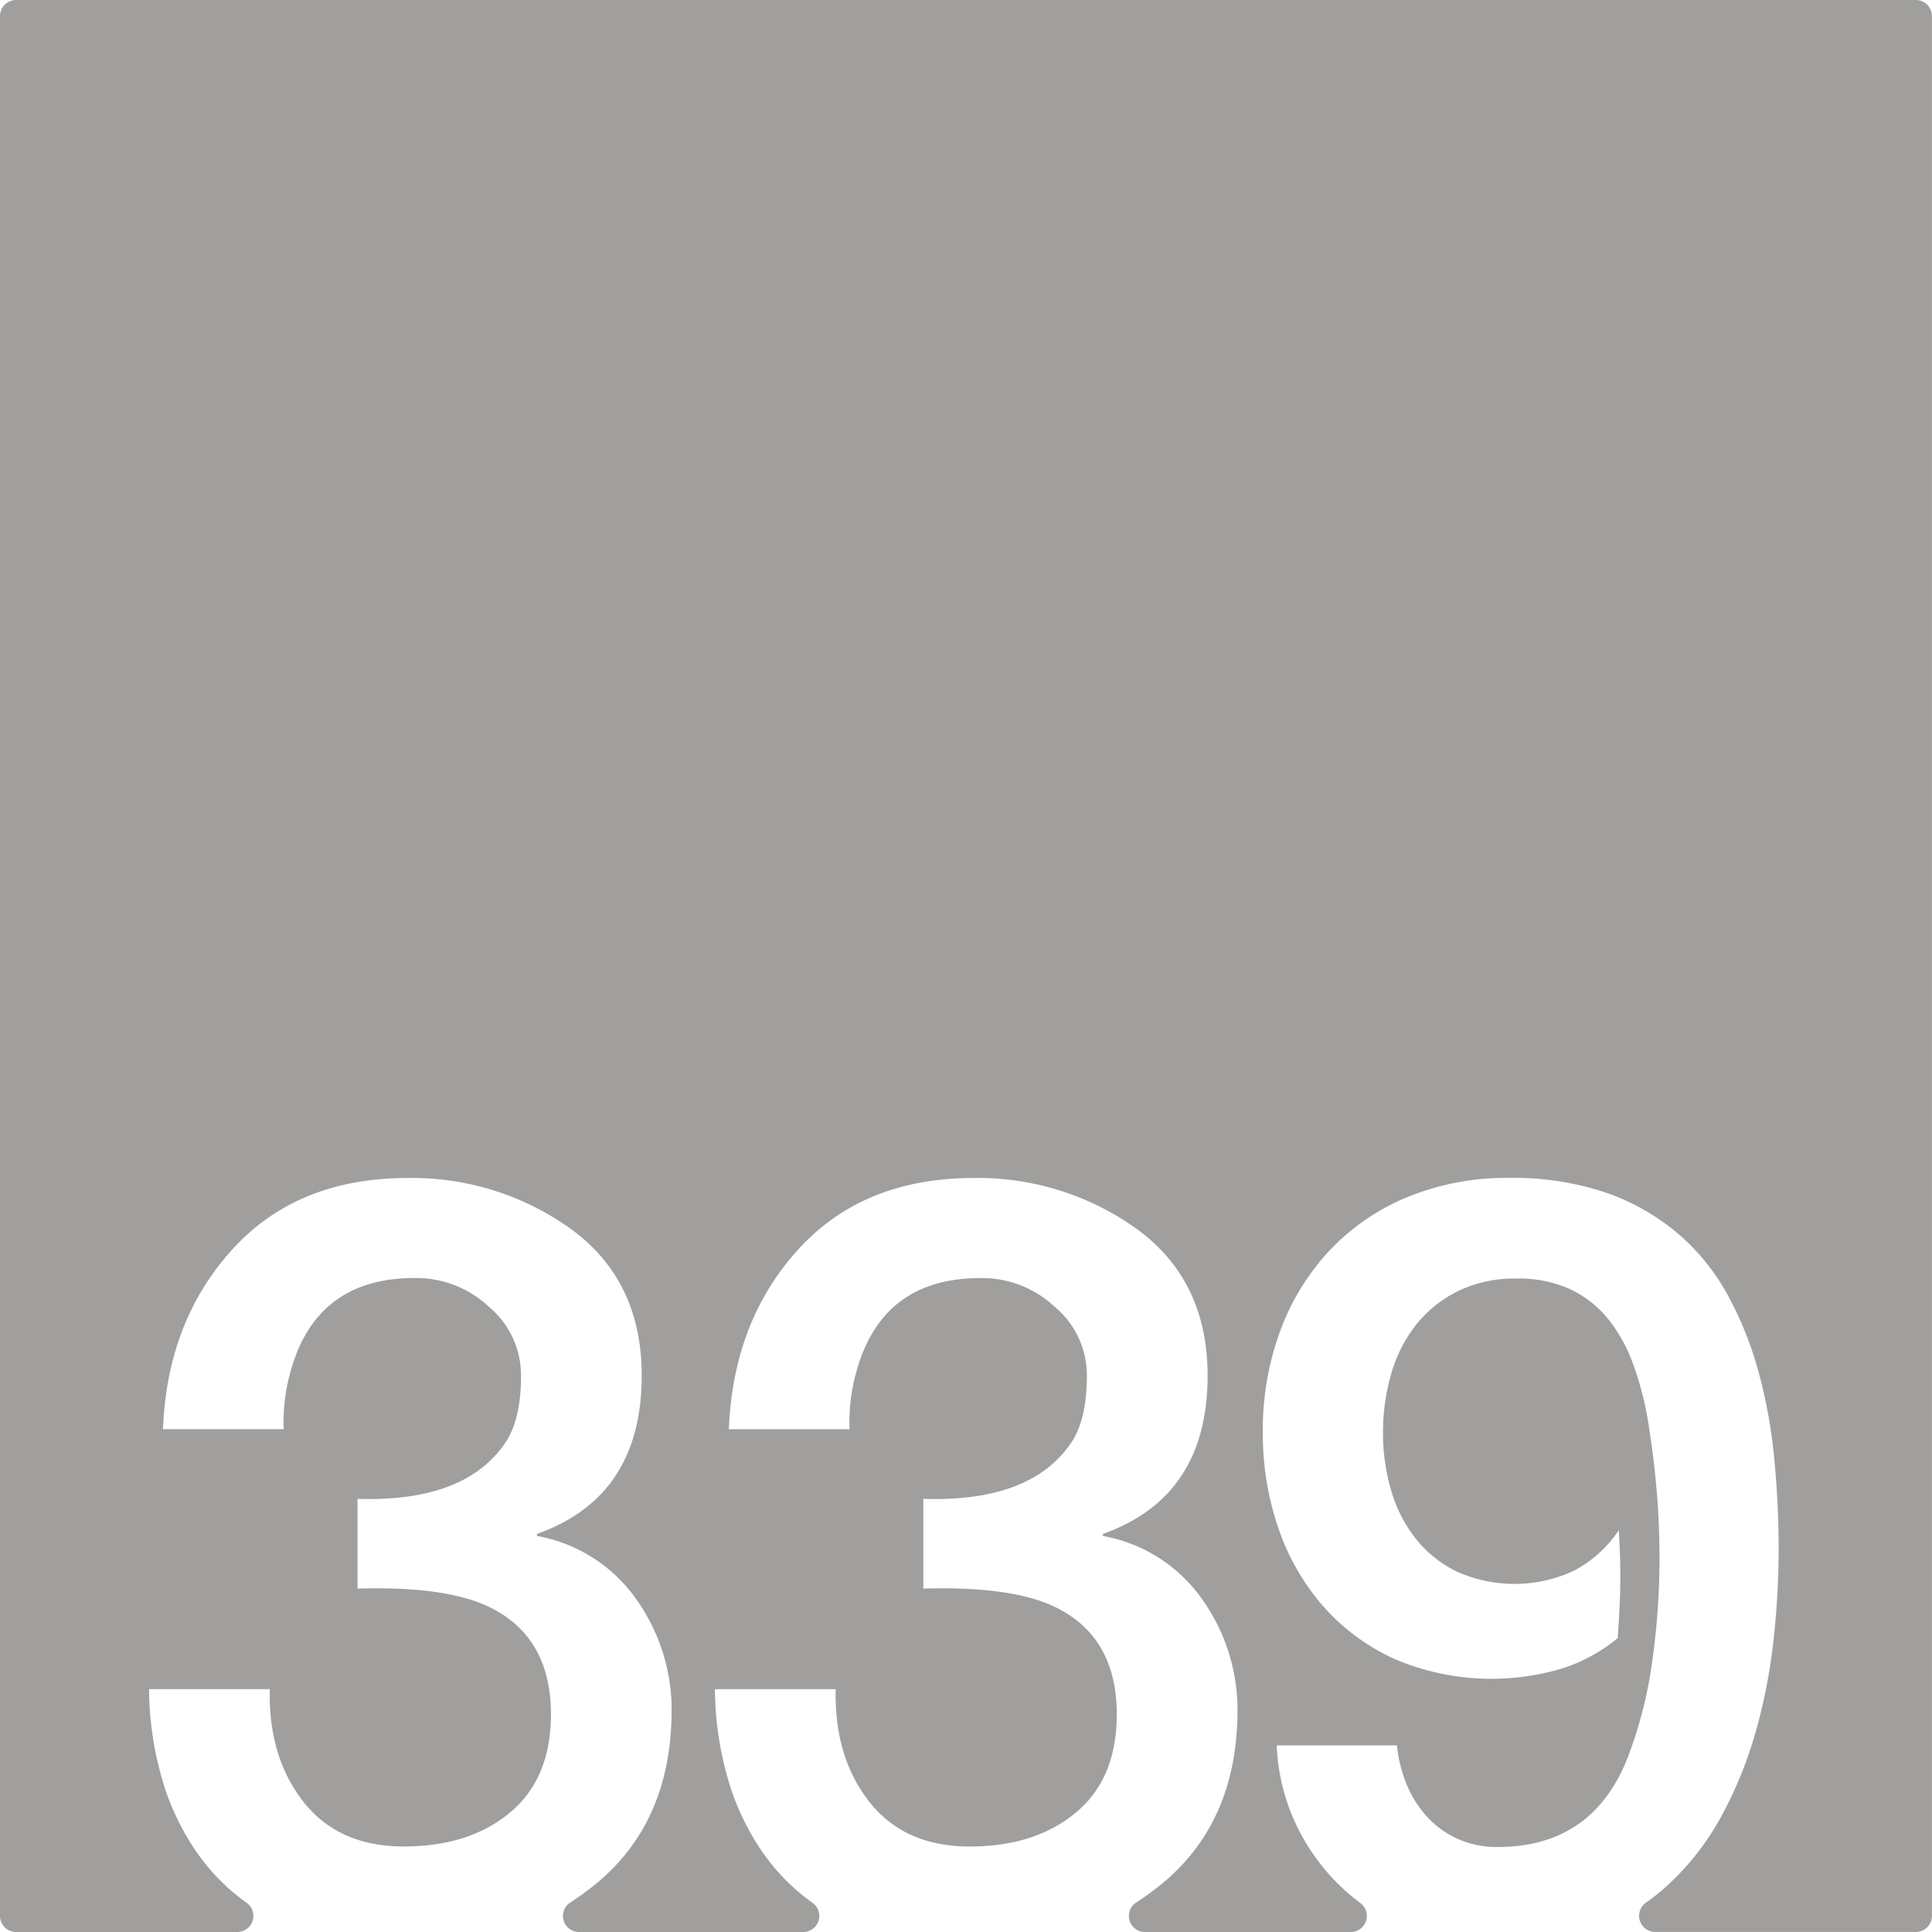 <svg xmlns="http://www.w3.org/2000/svg" width="120mm" height="120mm" viewBox="0 0 340.157 340.157">
  <g id="Zimmernummer">
      <g id="Z-03-339-E">
        <path fill="#A09f9d" stroke="none" d="M337.323,0H2.835A2.835,2.835,0,0,0,0,2.835V337.323a2.834,2.834,0,0,0,2.834,2.834H41.789a2.835,2.835,0,0,0,1.6-5.17q-9.37-6.652-13.964-18.967A57.945,57.945,0,0,1,26.247,297.4H47.5q-.272,11.9,5.9,19.8t17.71,7.9q11.532,0,18.709-5.995T97,301.852q0-13.623-10.807-18.891-7.629-3.723-23.25-3.27v-15.8q19.344.635,26.338-10.354,2.453-4.086,2.452-11.262A15.671,15.671,0,0,0,86.1,230.1a18.689,18.689,0,0,0-12.9-5.086q-17.71-.09-22.161,16.892a32.544,32.544,0,0,0-1.089,9.718H28.7q.726-18.981,12.17-31.606T71.839,207.4a47.988,47.988,0,0,1,28.7,8.992q12.443,9.081,12.443,25.793,0,21.342-18.437,27.881v.364a27.2,27.2,0,0,1,17.438,11.08,33.6,33.6,0,0,1,6.266,19.8q-.09,19.707-13.623,30.606a48.729,48.729,0,0,1-4.217,3.044,2.828,2.828,0,0,0,1.547,5.2h39.467a2.835,2.835,0,0,0,1.6-5.17q-9.372-6.652-13.964-18.967a57.891,57.891,0,0,1-3.179-18.619h21.252q-.272,11.9,5.9,19.8t17.709,7.9q11.533,0,18.709-5.995t7.175-17.255q0-13.623-10.807-18.891-7.629-3.723-23.25-3.27v-15.8q19.344.635,26.338-10.354,2.451-4.086,2.452-11.262a15.674,15.674,0,0,0-5.631-12.169,18.692,18.692,0,0,0-12.9-5.086q-17.709-.09-22.16,16.892a32.577,32.577,0,0,0-1.09,9.718H128.333q.726-18.981,12.17-31.606t30.97-12.624a47.99,47.99,0,0,1,28.7,8.992q12.441,9.081,12.443,25.793,0,21.342-18.437,27.881v.364a27.205,27.205,0,0,1,17.438,11.08,33.611,33.611,0,0,1,6.266,19.8q-.091,19.707-13.623,30.606a48.59,48.59,0,0,1-4.218,3.044,2.829,2.829,0,0,0,1.548,5.2h36.23a2.831,2.831,0,0,0,1.671-5.115q-1.452-1.083-2.8-2.312a37.085,37.085,0,0,1-8.356-11.216,35.772,35.772,0,0,1-3.542-14.213h21.162a24.035,24.035,0,0,0,1.725,6.9,19.2,19.2,0,0,0,3.633,5.722,16.467,16.467,0,0,0,5.4,3.86,16.755,16.755,0,0,0,6.947,1.407q16.8,0,22.978-15.893a76.784,76.784,0,0,0,4.269-16.848,129.956,129.956,0,0,0,1.271-18.118q0-6.629-.59-12.942T290,249.267a56,56,0,0,0-2.543-9.31,27.263,27.263,0,0,0-4.313-7.719,19.052,19.052,0,0,0-6.63-5.222,21.657,21.657,0,0,0-9.491-1.908,22.7,22.7,0,0,0-10.444,2.271,21.693,21.693,0,0,0-7.357,5.994A25.091,25.091,0,0,0,244.909,242a36.961,36.961,0,0,0-1.409,10.263,35.445,35.445,0,0,0,1.454,10.216,24.734,24.734,0,0,0,4.359,8.493,20.96,20.96,0,0,0,7.266,5.767,24.808,24.808,0,0,0,20.434-.136,21.756,21.756,0,0,0,7.992-7.175q.273,4.086.273,8.083,0,2.815-.136,5.494t-.318,5.4a29.119,29.119,0,0,1-9.945,5.4,43.487,43.487,0,0,1-29.153-1.634,37.256,37.256,0,0,1-12.67-9.264,41,41,0,0,1-7.946-13.76,50.939,50.939,0,0,1-2.771-16.983,50.218,50.218,0,0,1,3.134-18.028,41.827,41.827,0,0,1,8.81-14.168,39.611,39.611,0,0,1,13.668-9.264,45.808,45.808,0,0,1,17.71-3.315,50.793,50.793,0,0,1,17.21,2.634,39.7,39.7,0,0,1,12.625,7.22,38.735,38.735,0,0,1,8.718,10.809,62.413,62.413,0,0,1,5.4,13.486,90.415,90.415,0,0,1,2.77,15.258q.771,7.992.772,15.984a144.845,144.845,0,0,1-.954,16.439,97.33,97.33,0,0,1-3.224,16.166,71.144,71.144,0,0,1-6.039,14.622,46.767,46.767,0,0,1-9.31,11.9,37.906,37.906,0,0,1-3.8,3.061,2.837,2.837,0,0,0,1.587,5.183h45.9a2.834,2.834,0,0,0,2.834-2.834V2.834A2.834,2.834,0,0,0,337.323,0Z"/>
      </g>
    </g>
</svg>
